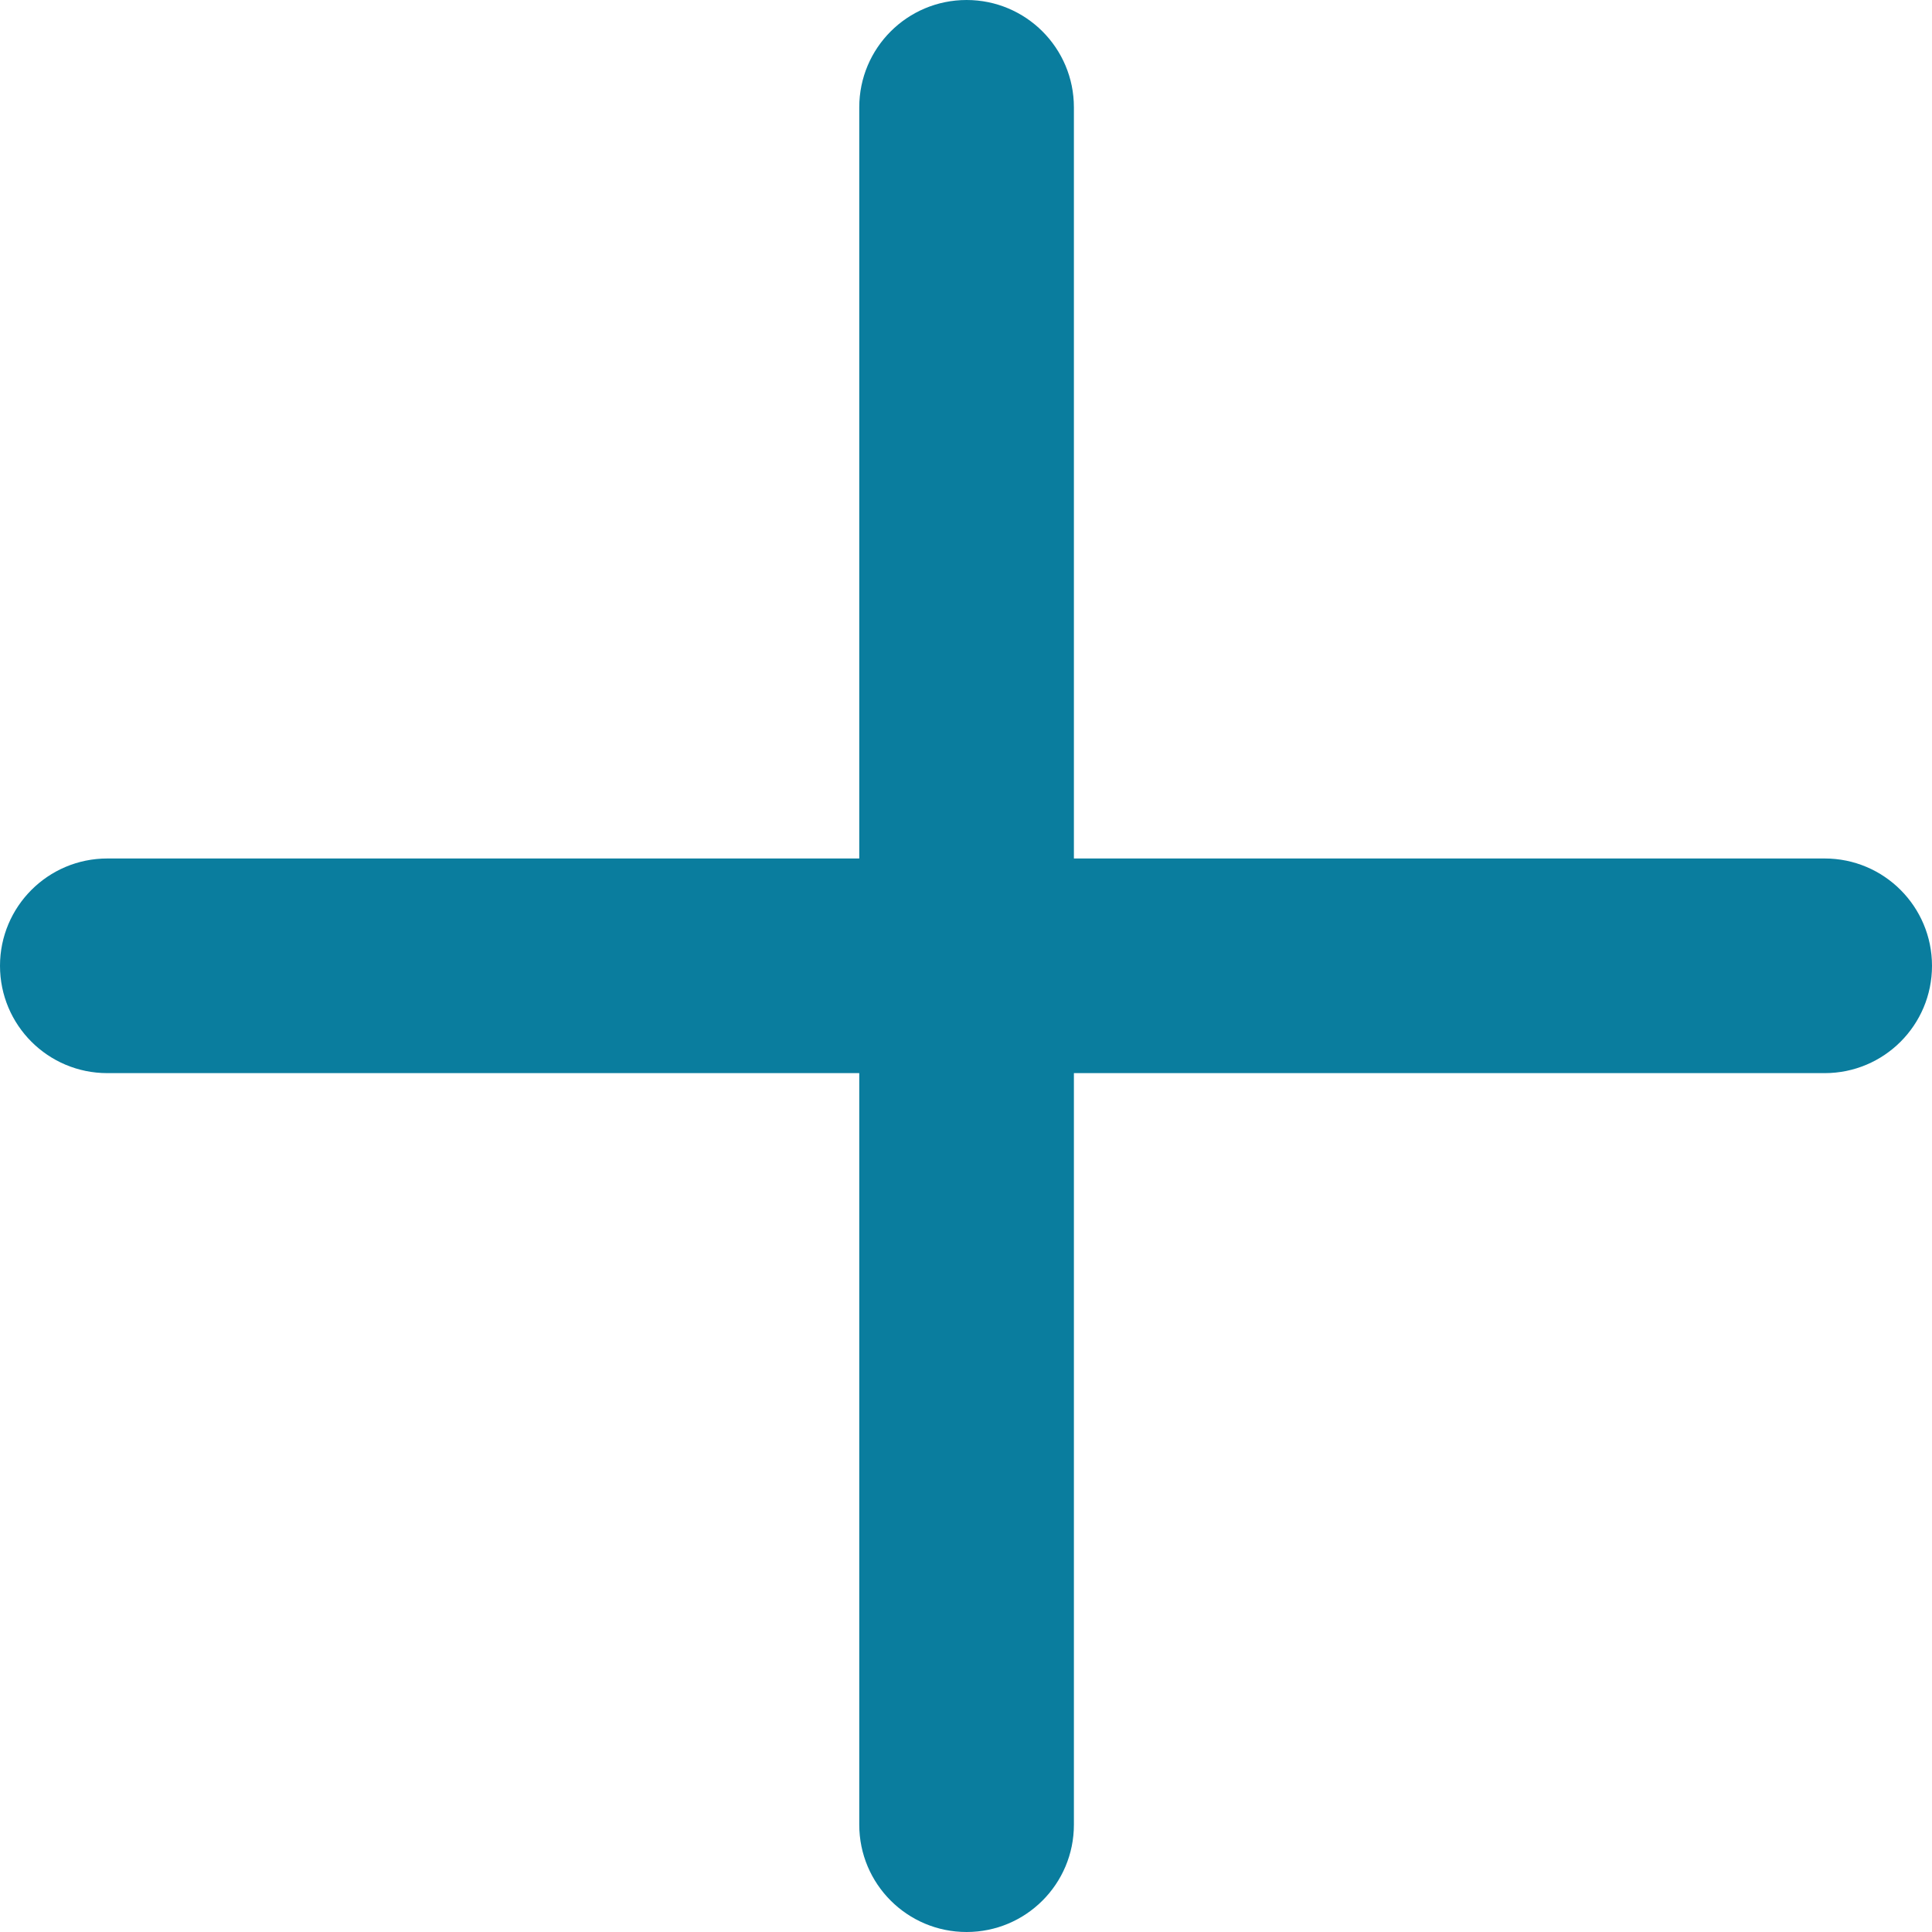 <svg width="20" height="20" viewBox="0 0 20 20" fill="none" xmlns="http://www.w3.org/2000/svg">
<path fill-rule="evenodd" clip-rule="evenodd" d="M10.006 20C10.62 20 11.117 19.503 11.117 18.889V11.109H18.889C19.503 11.109 20 10.612 20 9.998C20 9.385 19.503 8.887 18.889 8.887H11.117V1.111C11.117 0.497 10.62 0 10.006 0C9.392 0 8.895 0.497 8.895 1.111V8.887H1.111C0.497 8.887 0 9.385 0 9.998C0 10.612 0.497 11.109 1.111 11.109H8.895V18.889C8.895 19.503 9.392 20 10.006 20Z" fill="#0A7D9E"/>
</svg>

